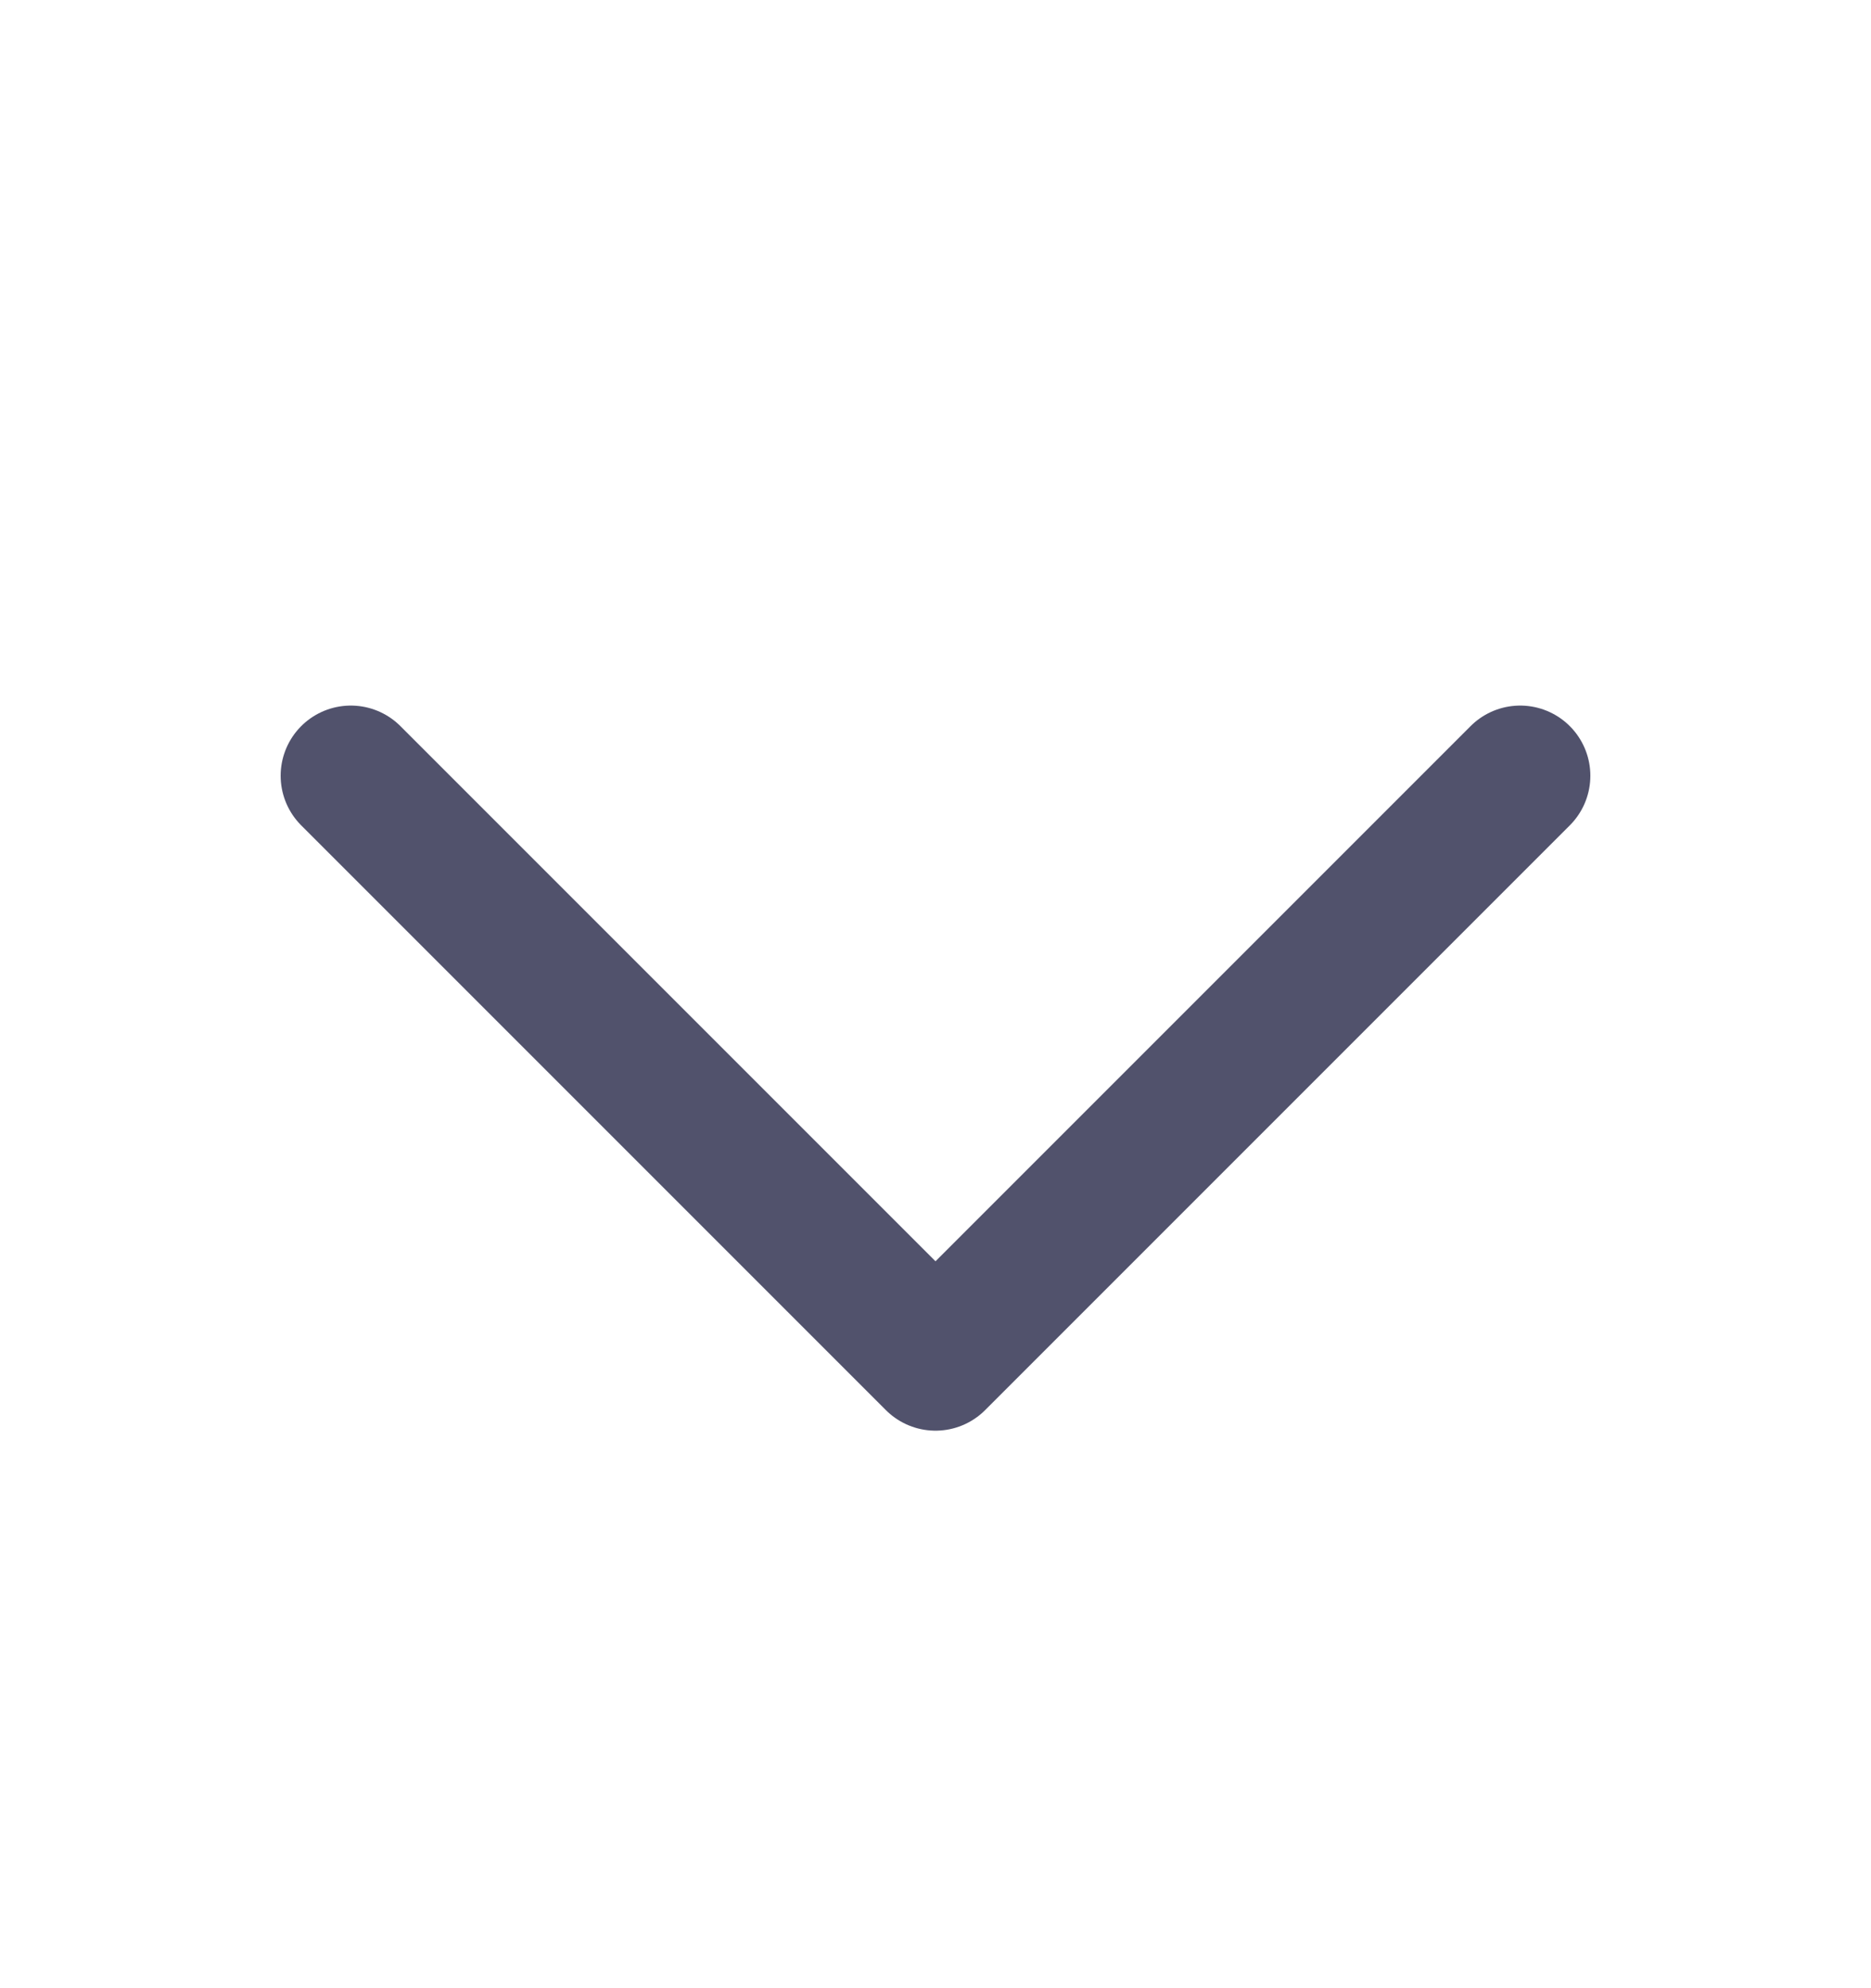 <svg width="16" height="17" viewBox="0 0 16 17" fill="none" xmlns="http://www.w3.org/2000/svg">
<path d="M3 6.633L8 11.633L13 6.633" stroke="#51526C" stroke-width="1.2" stroke-linecap="round" stroke-linejoin="round"/>
</svg>

